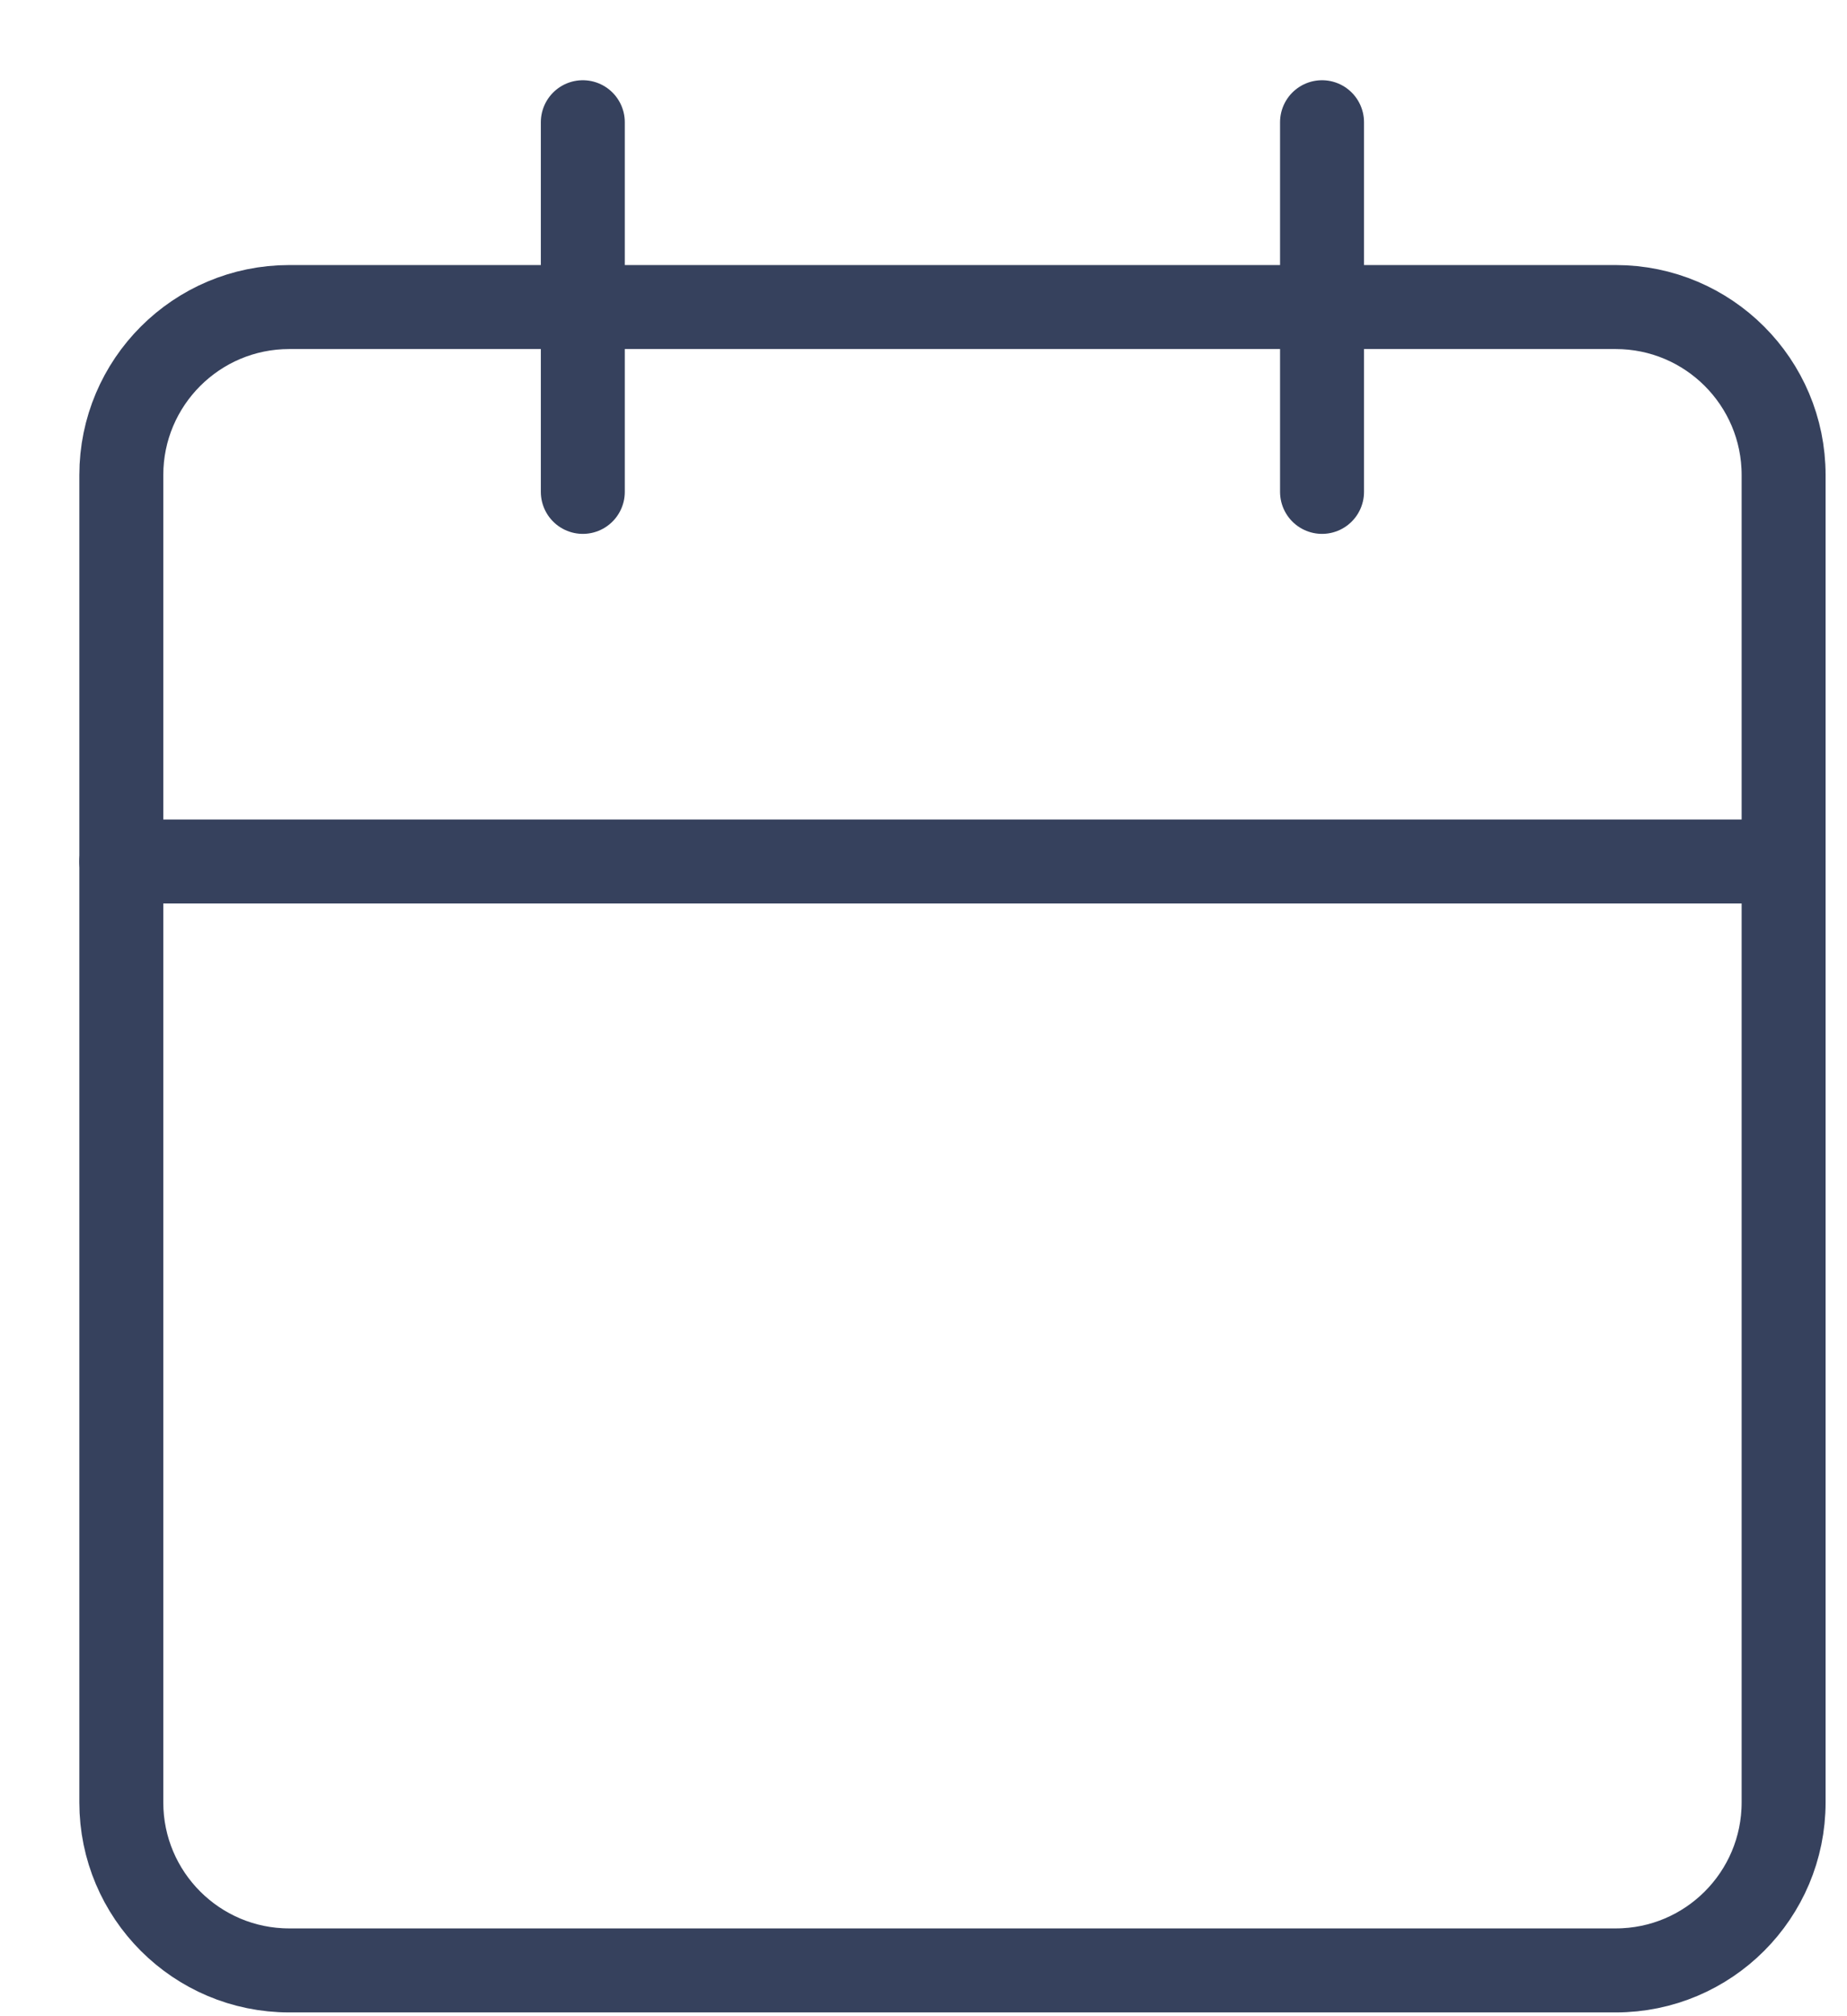 <svg width="22" height="24" viewBox="0 0 22 24" fill="none" xmlns="http://www.w3.org/2000/svg">
<path d="M21.245 21.455V5.655C21.245 4.551 20.35 3.655 19.245 3.655H3.445C2.341 3.655 1.445 4.551 1.445 5.655V21.455C1.445 22.559 2.341 23.455 3.445 23.455H19.245C20.35 23.455 21.245 22.559 21.245 21.455Z" stroke="#36415D" stroke-linecap="round"/>
<path d="M15.747 1.455V5.855" stroke="#36415D" stroke-linecap="round" stroke-linejoin="round"/>
<path d="M6.942 1.455V5.855" stroke="#36415D" stroke-linecap="round" stroke-linejoin="round"/>
<path d="M1.445 10.255H21.245" stroke="#36415D" stroke-linecap="round" stroke-linejoin="round"/>
</svg>
